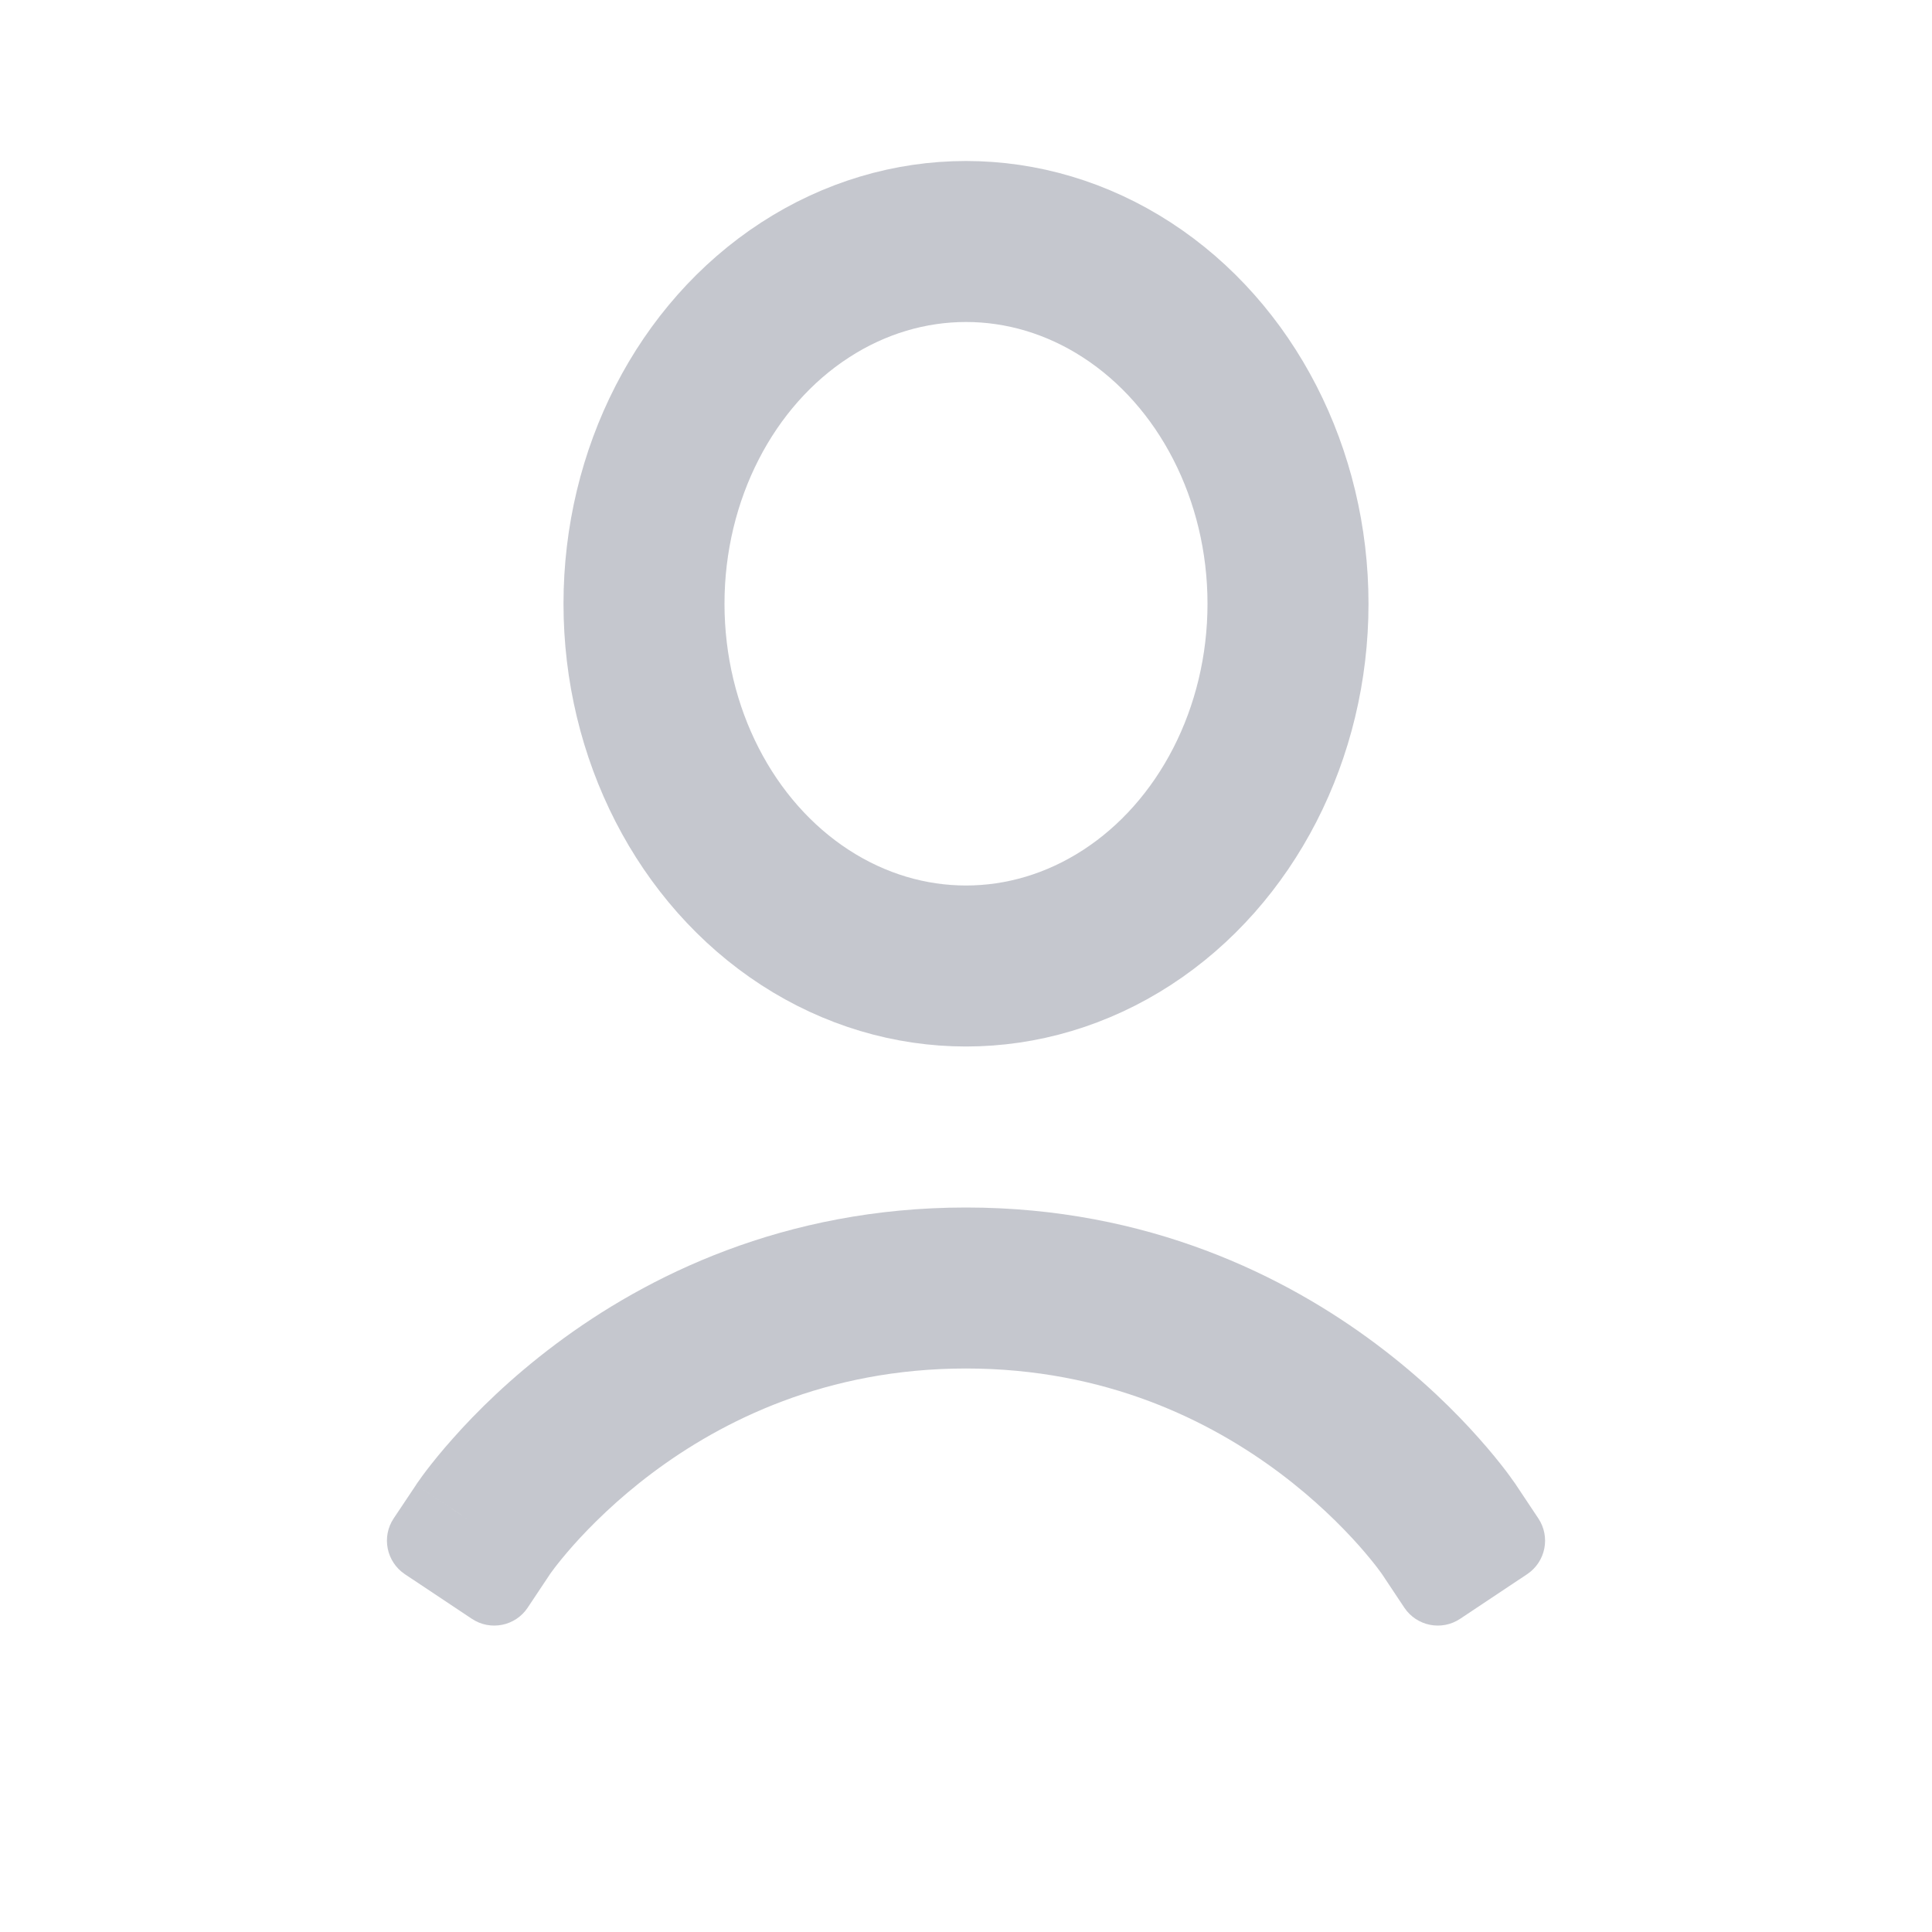 <svg width="24" height="24" viewBox="0 0 24 24" fill="none" xmlns="http://www.w3.org/2000/svg">
<g opacity="0.3">
<ellipse cx="12" cy="7.5" rx="4" ry="4.5" stroke="#3E445B" stroke-width="2"/>
<path fill-rule="evenodd" clip-rule="evenodd" d="M6 19C5.168 18.445 5.169 18.445 5.169 18.445L5.169 18.444L5.17 18.442L5.174 18.437L5.182 18.424C5.189 18.415 5.198 18.402 5.209 18.387C5.23 18.356 5.26 18.315 5.298 18.265C5.375 18.165 5.484 18.028 5.628 17.867C5.913 17.545 6.337 17.122 6.9 16.7C8.029 15.853 9.735 15 12 15C14.265 15 15.971 15.853 17.1 16.7C17.663 17.122 18.087 17.545 18.372 17.867C18.516 18.028 18.625 18.165 18.702 18.265C18.74 18.315 18.77 18.356 18.791 18.387C18.802 18.402 18.811 18.415 18.818 18.424L18.827 18.437L18.83 18.442L18.832 18.445C18.832 18.445 18.832 18.445 18 19L18.832 18.445L19.109 18.861C19.263 19.091 19.201 19.401 18.971 19.555L18.139 20.109C17.909 20.263 17.599 20.201 17.445 19.971L17.171 19.559L17.162 19.546C17.152 19.532 17.135 19.509 17.111 19.477C17.062 19.413 16.984 19.316 16.878 19.196C16.663 18.955 16.337 18.628 15.9 18.3C15.029 17.647 13.735 17 12 17C10.265 17 8.971 17.647 8.1 18.3C7.663 18.628 7.337 18.955 7.122 19.196C7.016 19.316 6.938 19.413 6.889 19.477C6.865 19.509 6.848 19.532 6.838 19.546L6.83 19.558L6.555 19.971C6.402 20.201 6.091 20.263 5.861 20.109L5.029 19.555C4.8 19.401 4.737 19.091 4.891 18.861L5.169 18.445L6 19Z" fill="#3E445B"/>
</g>
</svg>
